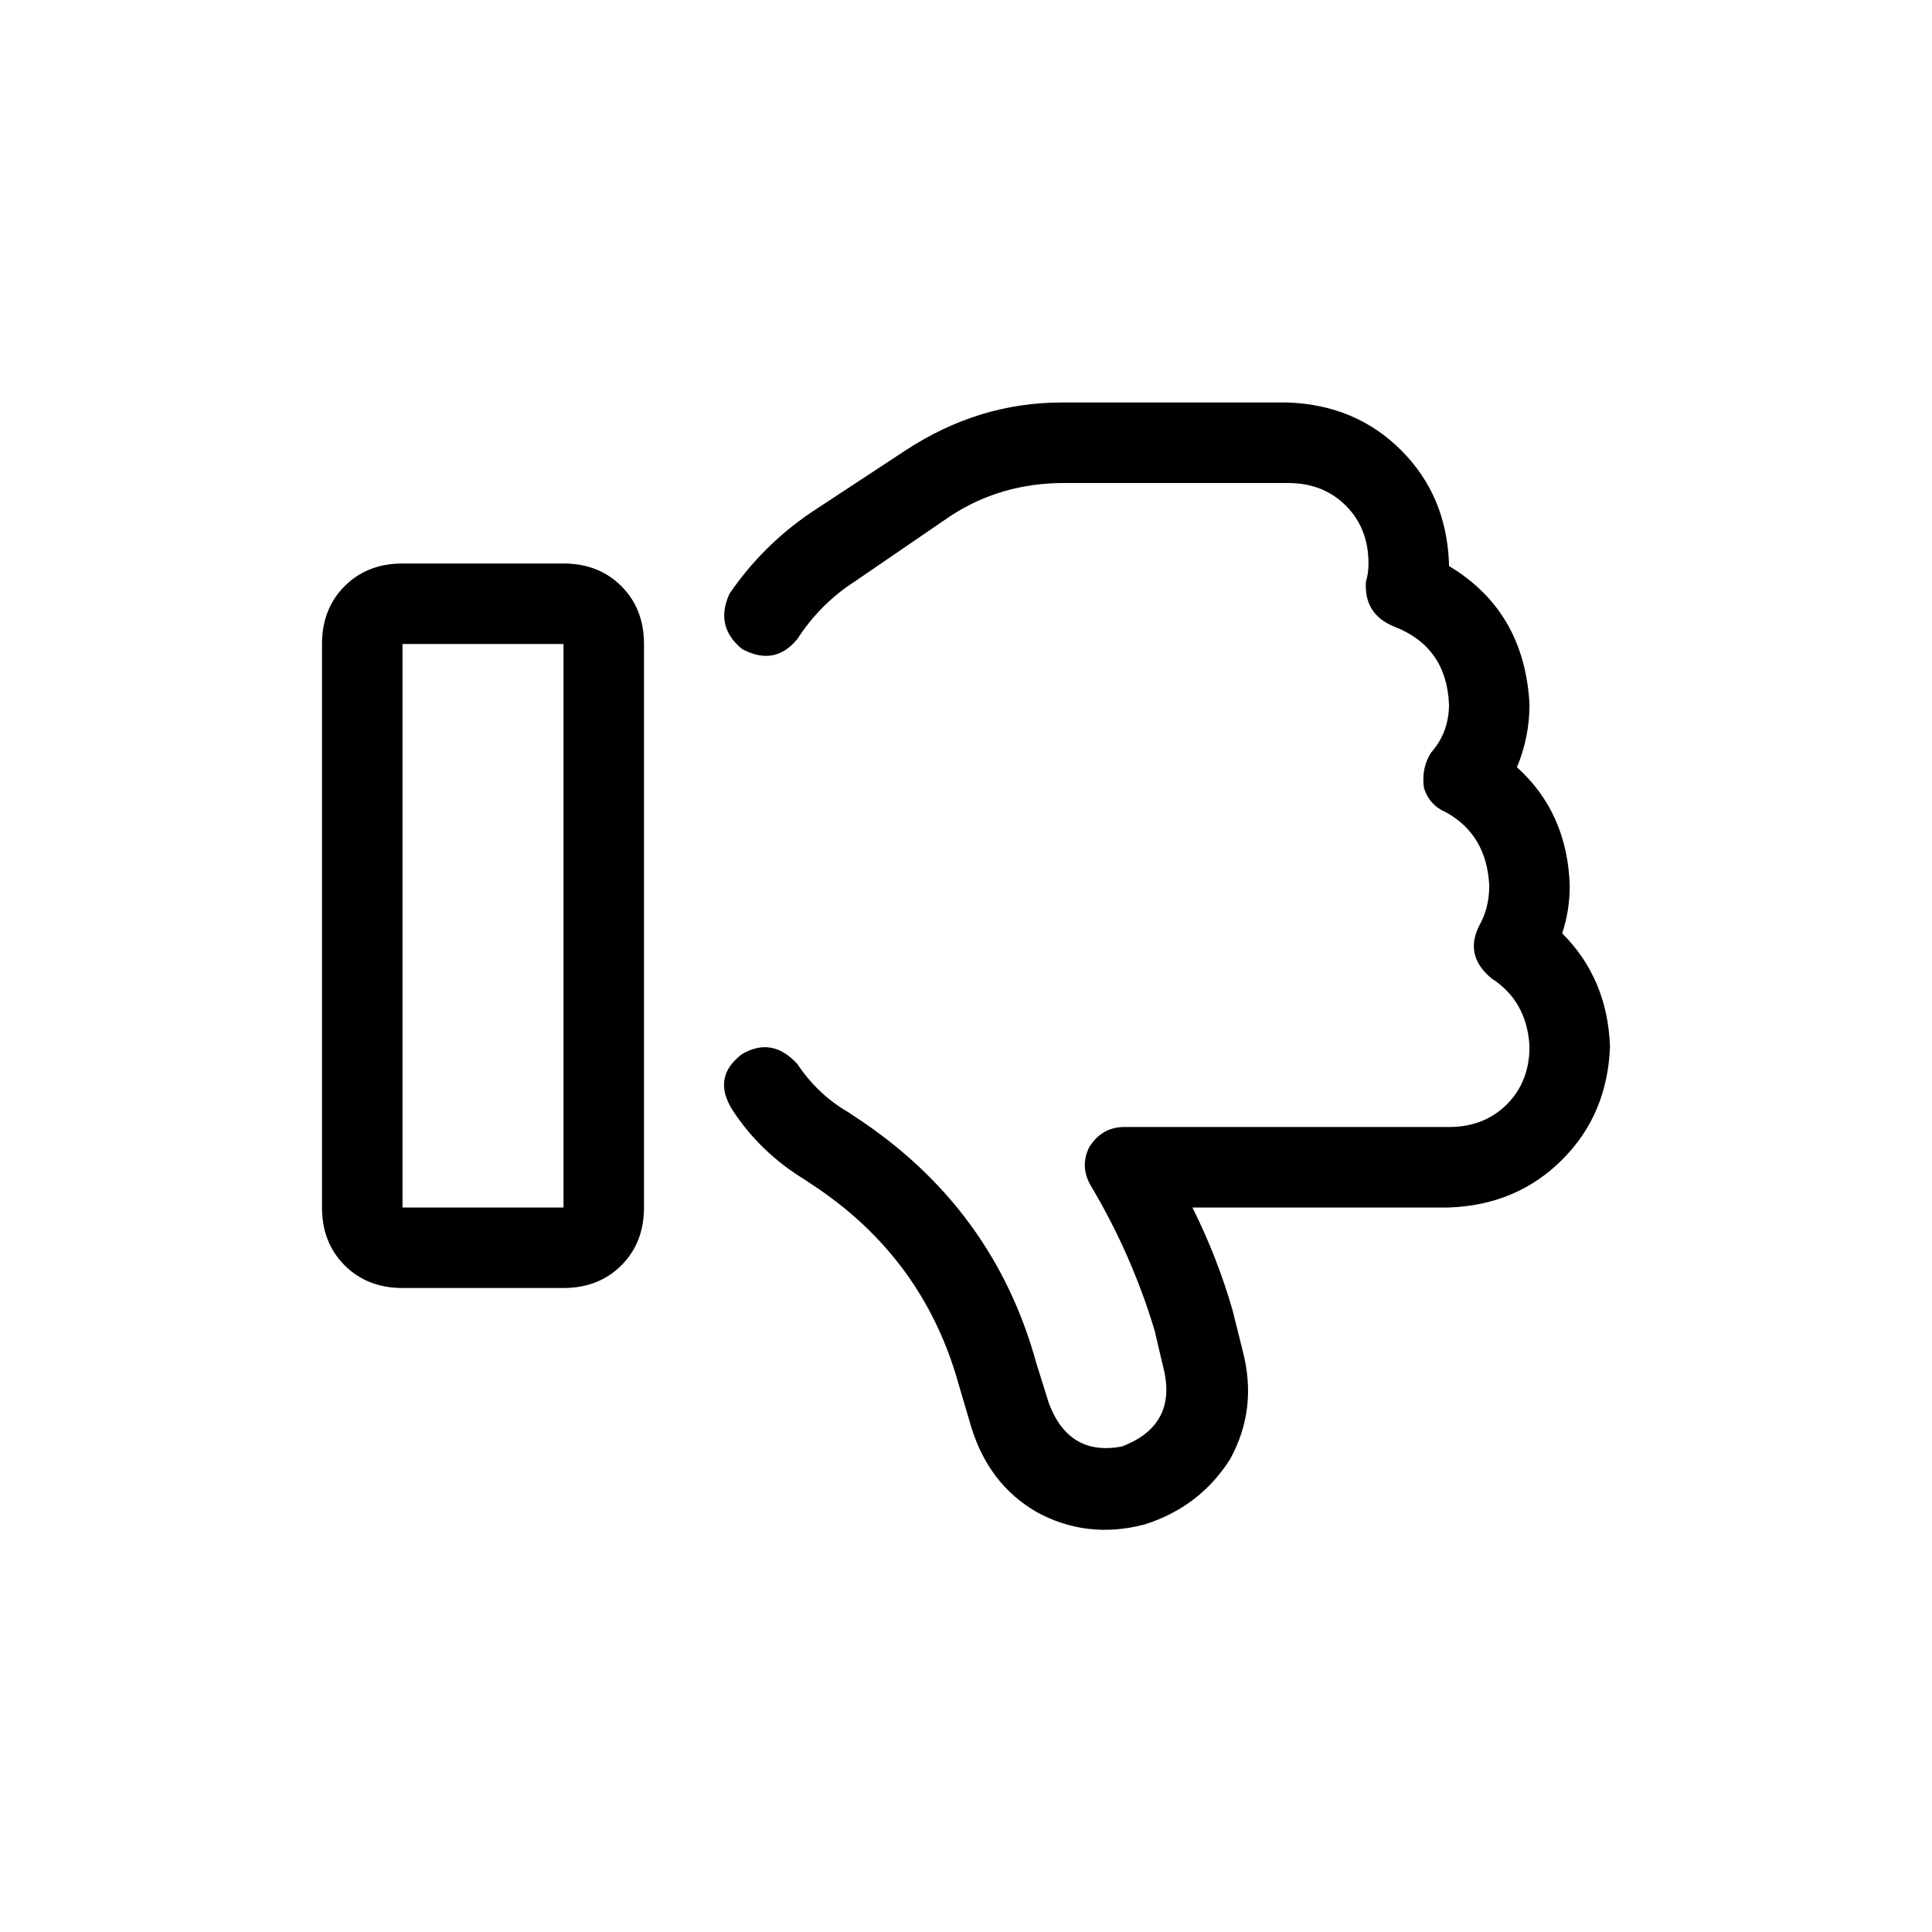 <svg width="36" height="36" viewBox="0 0 36 36" fill="none" xmlns="http://www.w3.org/2000/svg">
<path d="M19.547 26.156C19.797 26.812 20.25 27.078 20.906 26.953C21.562 26.703 21.828 26.25 21.703 25.594L21.516 24.797C21.234 23.859 20.844 22.969 20.344 22.125C20.188 21.875 20.172 21.625 20.297 21.375C20.453 21.125 20.672 21 20.953 21H27C27.438 21 27.797 20.859 28.078 20.578C28.359 20.297 28.5 19.938 28.5 19.5C28.469 18.938 28.234 18.516 27.797 18.234C27.453 17.953 27.375 17.625 27.562 17.25C27.688 17.031 27.75 16.781 27.75 16.5C27.719 15.875 27.453 15.422 26.953 15.141C26.734 15.047 26.594 14.891 26.531 14.672C26.5 14.422 26.547 14.203 26.672 14.016C26.891 13.766 27 13.469 27 13.125C26.969 12.406 26.625 11.922 25.969 11.672C25.594 11.516 25.422 11.234 25.453 10.828C25.484 10.734 25.5 10.625 25.5 10.5C25.5 10.062 25.359 9.703 25.078 9.422C24.797 9.141 24.438 9 24 9H19.828C19.047 9 18.344 9.203 17.719 9.609L15.938 10.828C15.5 11.109 15.141 11.469 14.859 11.906C14.578 12.25 14.234 12.312 13.828 12.094C13.484 11.812 13.406 11.469 13.594 11.062C14 10.469 14.5 9.969 15.094 9.562L16.875 8.391C17.781 7.797 18.75 7.5 19.781 7.5H24C24.844 7.531 25.547 7.828 26.109 8.391C26.672 8.953 26.969 9.656 27 10.5V10.547C27.938 11.109 28.438 11.969 28.5 13.125C28.5 13.531 28.422 13.922 28.266 14.297C28.891 14.859 29.219 15.594 29.25 16.5C29.25 16.812 29.203 17.109 29.109 17.391C29.672 17.953 29.969 18.656 30 19.5C29.969 20.344 29.672 21.047 29.109 21.609C28.547 22.172 27.844 22.469 27 22.5H22.219C22.531 23.125 22.781 23.766 22.969 24.422L23.156 25.172C23.344 25.891 23.266 26.562 22.922 27.188C22.547 27.781 22.016 28.188 21.328 28.406C20.609 28.594 19.938 28.516 19.312 28.172C18.719 27.828 18.312 27.297 18.094 26.578L17.859 25.781C17.422 24.219 16.516 22.984 15.141 22.078L15 21.984L15.375 21.422L15 21.984C14.438 21.641 13.984 21.203 13.641 20.672C13.391 20.266 13.453 19.922 13.828 19.641C14.203 19.422 14.547 19.484 14.859 19.828C15.109 20.203 15.422 20.5 15.797 20.719L15.938 20.812C17.656 21.938 18.781 23.469 19.312 25.406L19.547 26.156ZM7.5 22.5H10.5V12H7.5V22.5ZM6 22.5V12C6 11.562 6.141 11.203 6.422 10.922C6.703 10.641 7.062 10.5 7.5 10.5H10.5C10.938 10.5 11.297 10.641 11.578 10.922C11.859 11.203 12 11.562 12 12V22.5C12 22.938 11.859 23.297 11.578 23.578C11.297 23.859 10.938 24 10.5 24H7.5C7.062 24 6.703 23.859 6.422 23.578C6.141 23.297 6 22.938 6 22.5Z" fill="#000000"/>
</svg>
